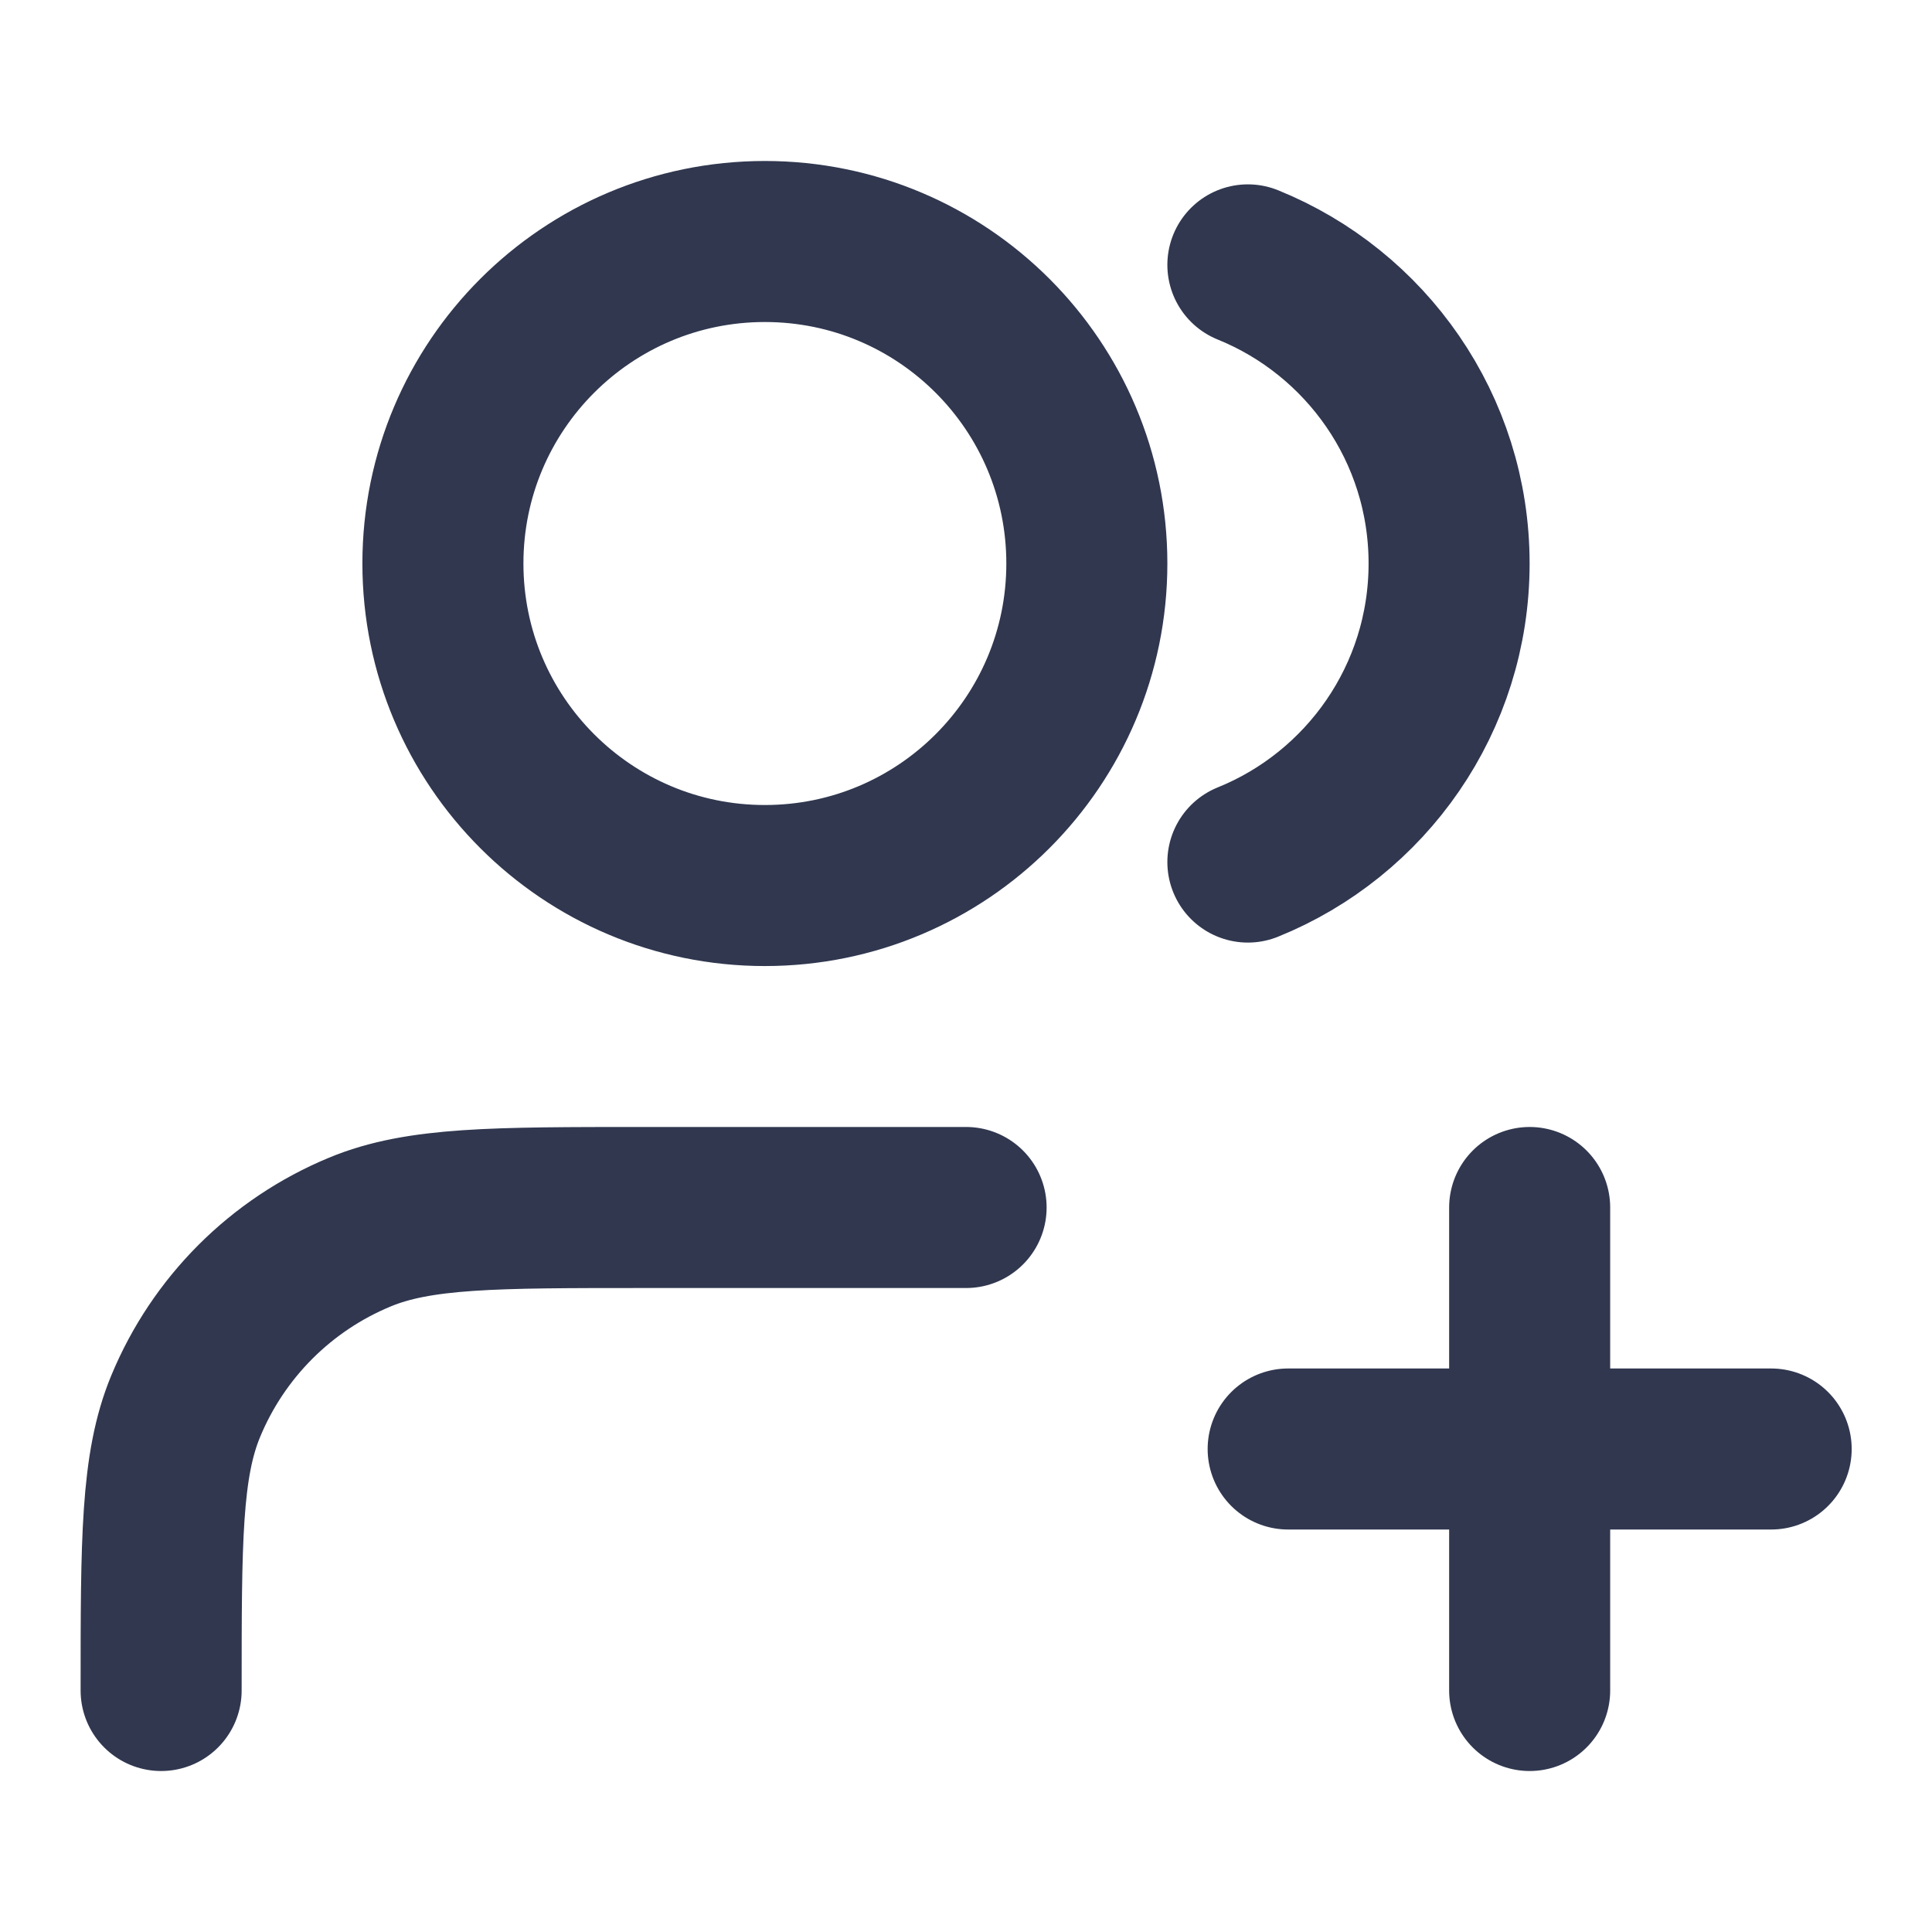 <svg width="20" height="20" viewBox="0 0 20 20" fill="none" xmlns="http://www.w3.org/2000/svg">
<g id="users-plus">
<path id="Icon" d="M15.835 17.5V12.5M13.335 15H18.335M10.001 12.5H6.668C5.115 12.5 4.338 12.5 3.726 12.754C2.909 13.092 2.26 13.741 1.922 14.558C1.668 15.17 1.668 15.947 1.668 17.5M12.918 2.742C14.14 3.237 15.001 4.434 15.001 5.833C15.001 7.232 14.14 8.43 12.918 8.924M11.251 5.833C11.251 7.674 9.759 9.167 7.918 9.167C6.077 9.167 4.585 7.674 4.585 5.833C4.585 3.992 6.077 2.5 7.918 2.5C9.759 2.5 11.251 3.992 11.251 5.833Z" stroke="#30374F" stroke-width="1.667" stroke-linecap="round" stroke-linejoin="round"/>
</g>
</svg>
